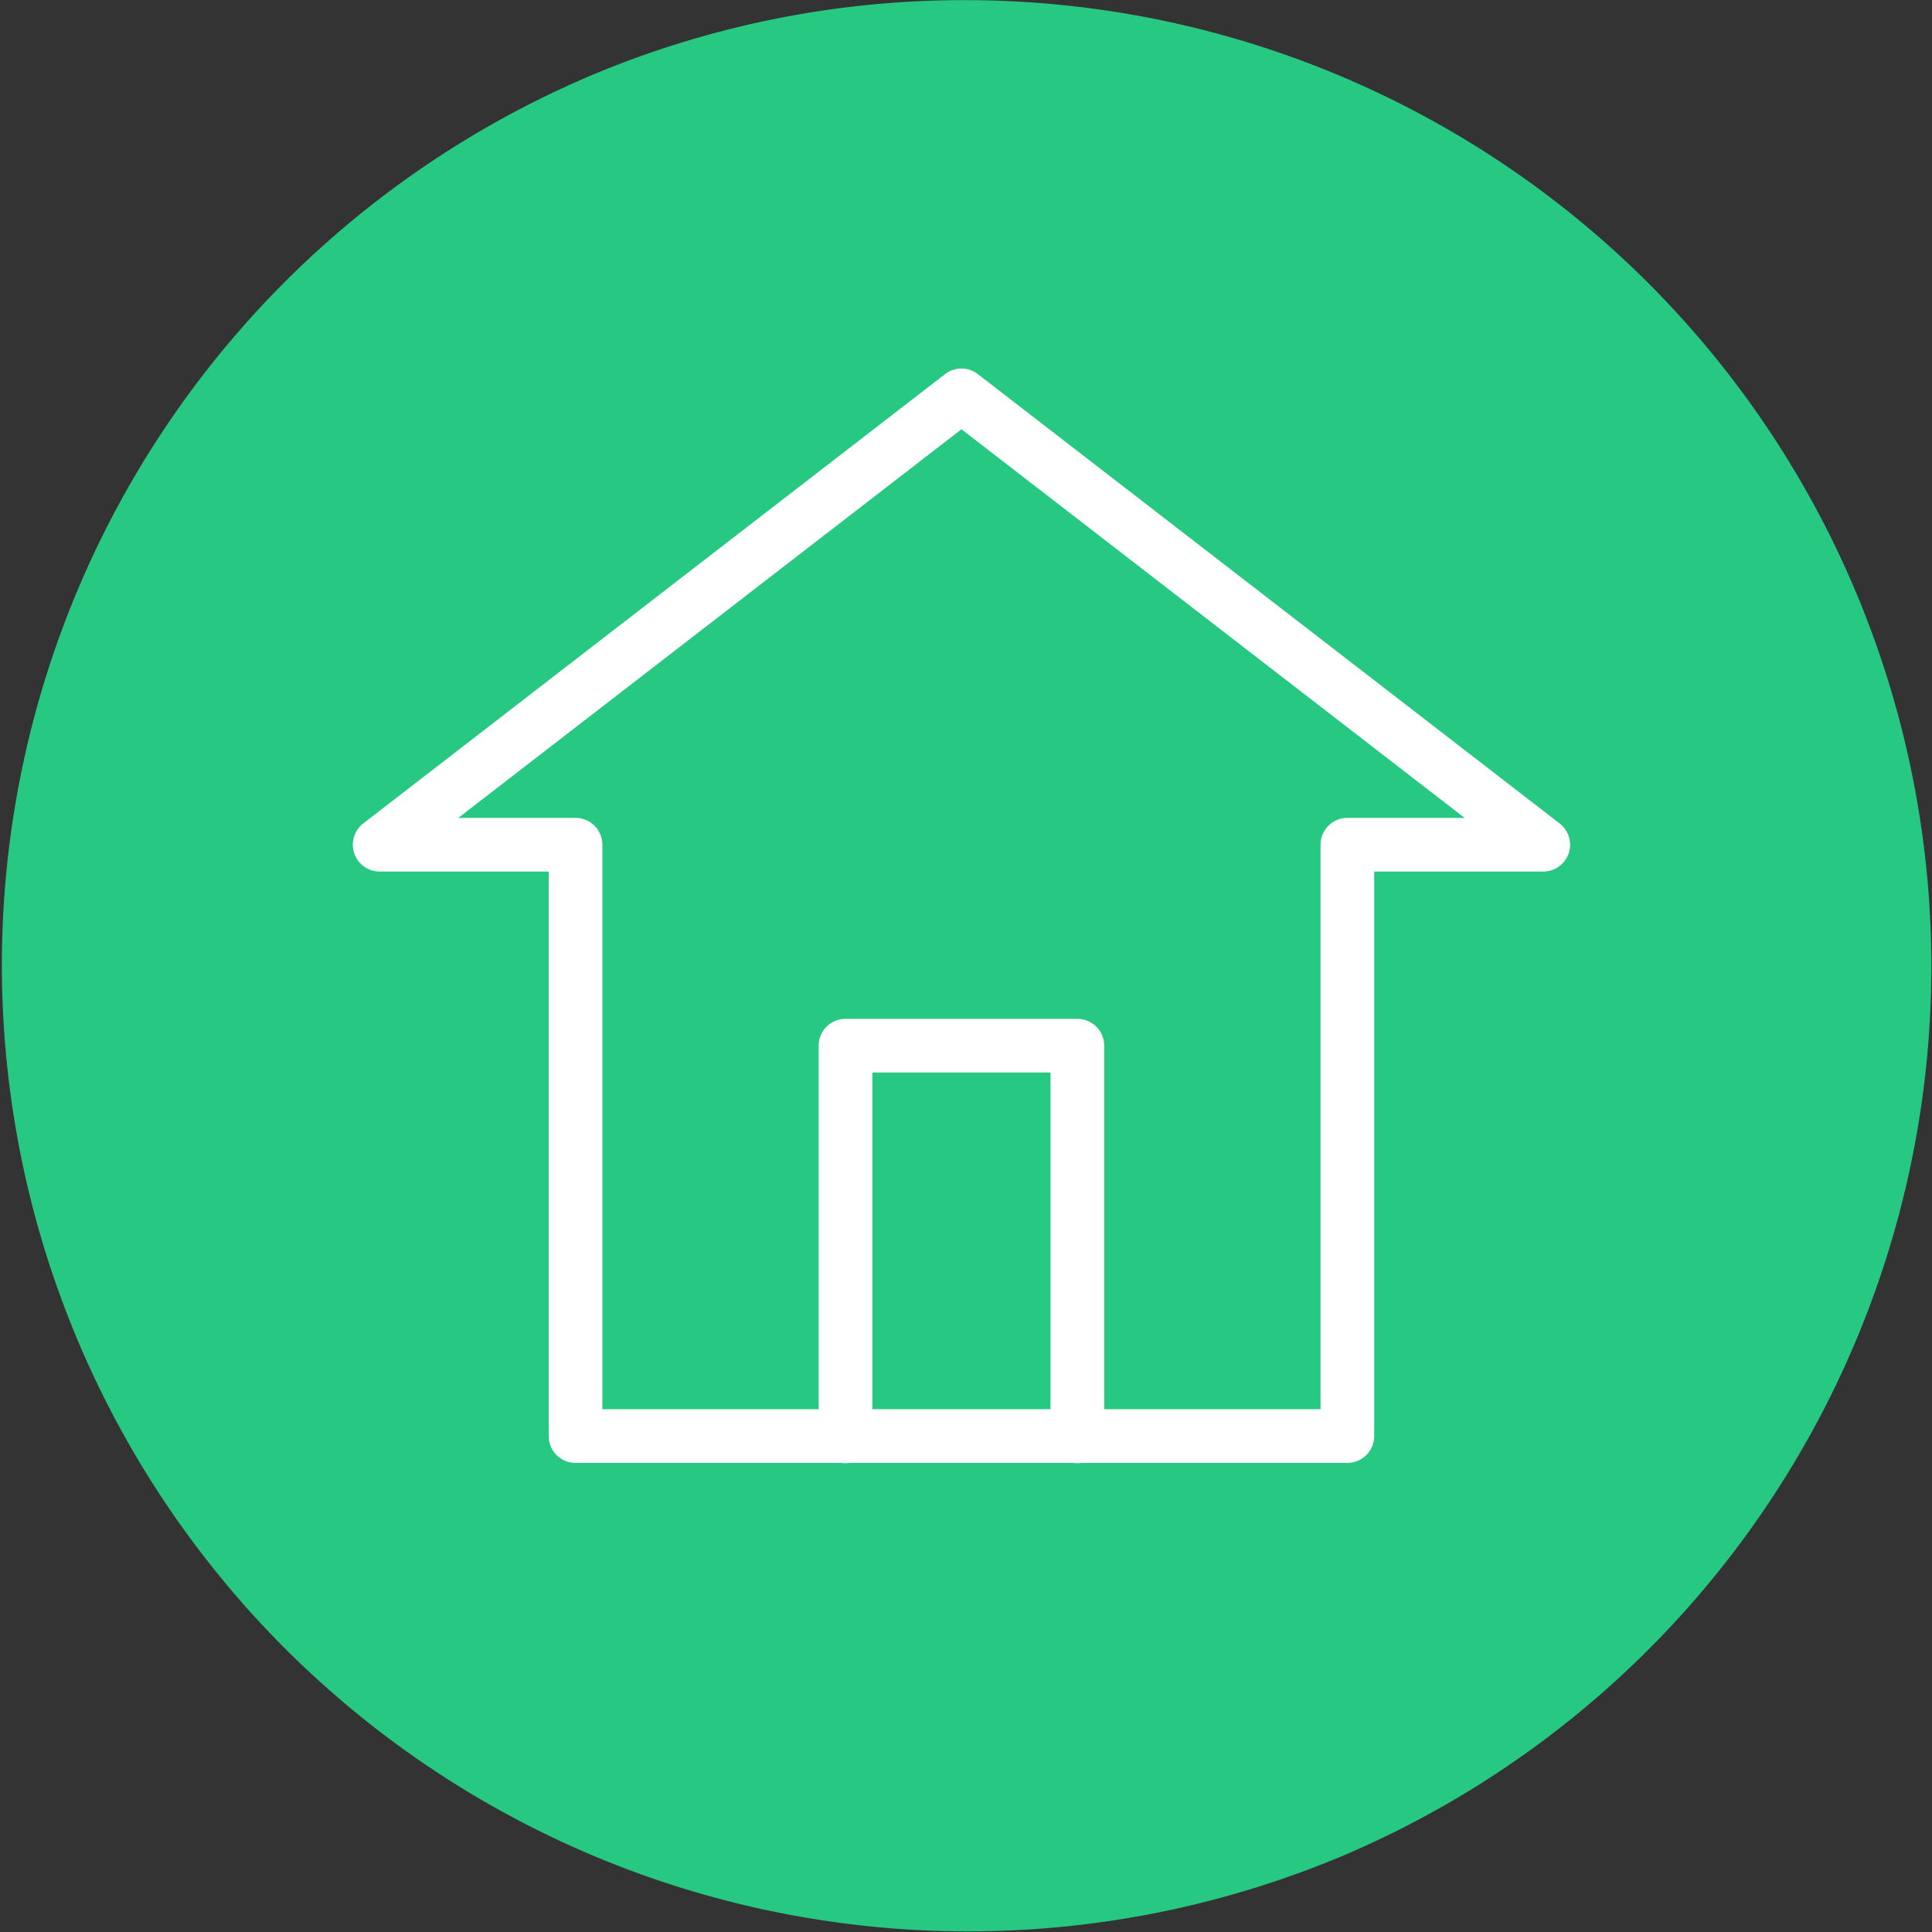 <svg xmlns="http://www.w3.org/2000/svg" width="72" height="72.002" viewBox="0 0 72 72.002">
  <rect x="0" y="0" width="72" height="72.002" fill="#333333" stroke="none"/>
  <g id="Edastastamise_ikoon_ringis" data-name="Edastastamise ikoon ringis" transform="translate(-420.453 -1335.933)">
    <path id="Path_235_-_Outline" data-name="Path 235 - Outline" d="M35.494-.5A36.01,36.01,0,0,1,49.507,68.667,36.01,36.01,0,0,1,21.481,2.324,35.776,35.776,0,0,1,35.494-.5Z" transform="translate(420.959 1336.438)" fill="#27c982"/>
    <path id="Union_50" data-name="Union 50" d="M-3527.146-893.217h-8.345a1.007,1.007,0,0,1-.147.011,1.01,1.01,0,0,1-.147-.011h-9.916a1,1,0,0,1-1-1v-21.038h-6.3a1,1,0,0,1-.946-.677,1,1,0,0,1,.335-1.115l21.682-16.745a1,1,0,0,1,.611-.209,1,1,0,0,1,.612.209l21.681,16.745a1,1,0,0,1,.336,1.115,1,1,0,0,1-.947.677h-6.3v21.038a1,1,0,0,1-1,1h-9.916a1.009,1.009,0,0,1-.147.011A1.013,1.013,0,0,1-3527.146-893.217Zm9.21-2v-21.038a1,1,0,0,1,1-1h4.369l-18.751-14.483-18.751,14.483h4.368a1,1,0,0,1,1,1v21.038h8.062v-13.549a1,1,0,0,1,1-1h8.64a1,1,0,0,1,1,1v13.549Zm-10.064,0v-12.549h-6.639v12.549Z" transform="translate(3987.602 2283.668)" fill="#fff"/>
  </g>
</svg>
